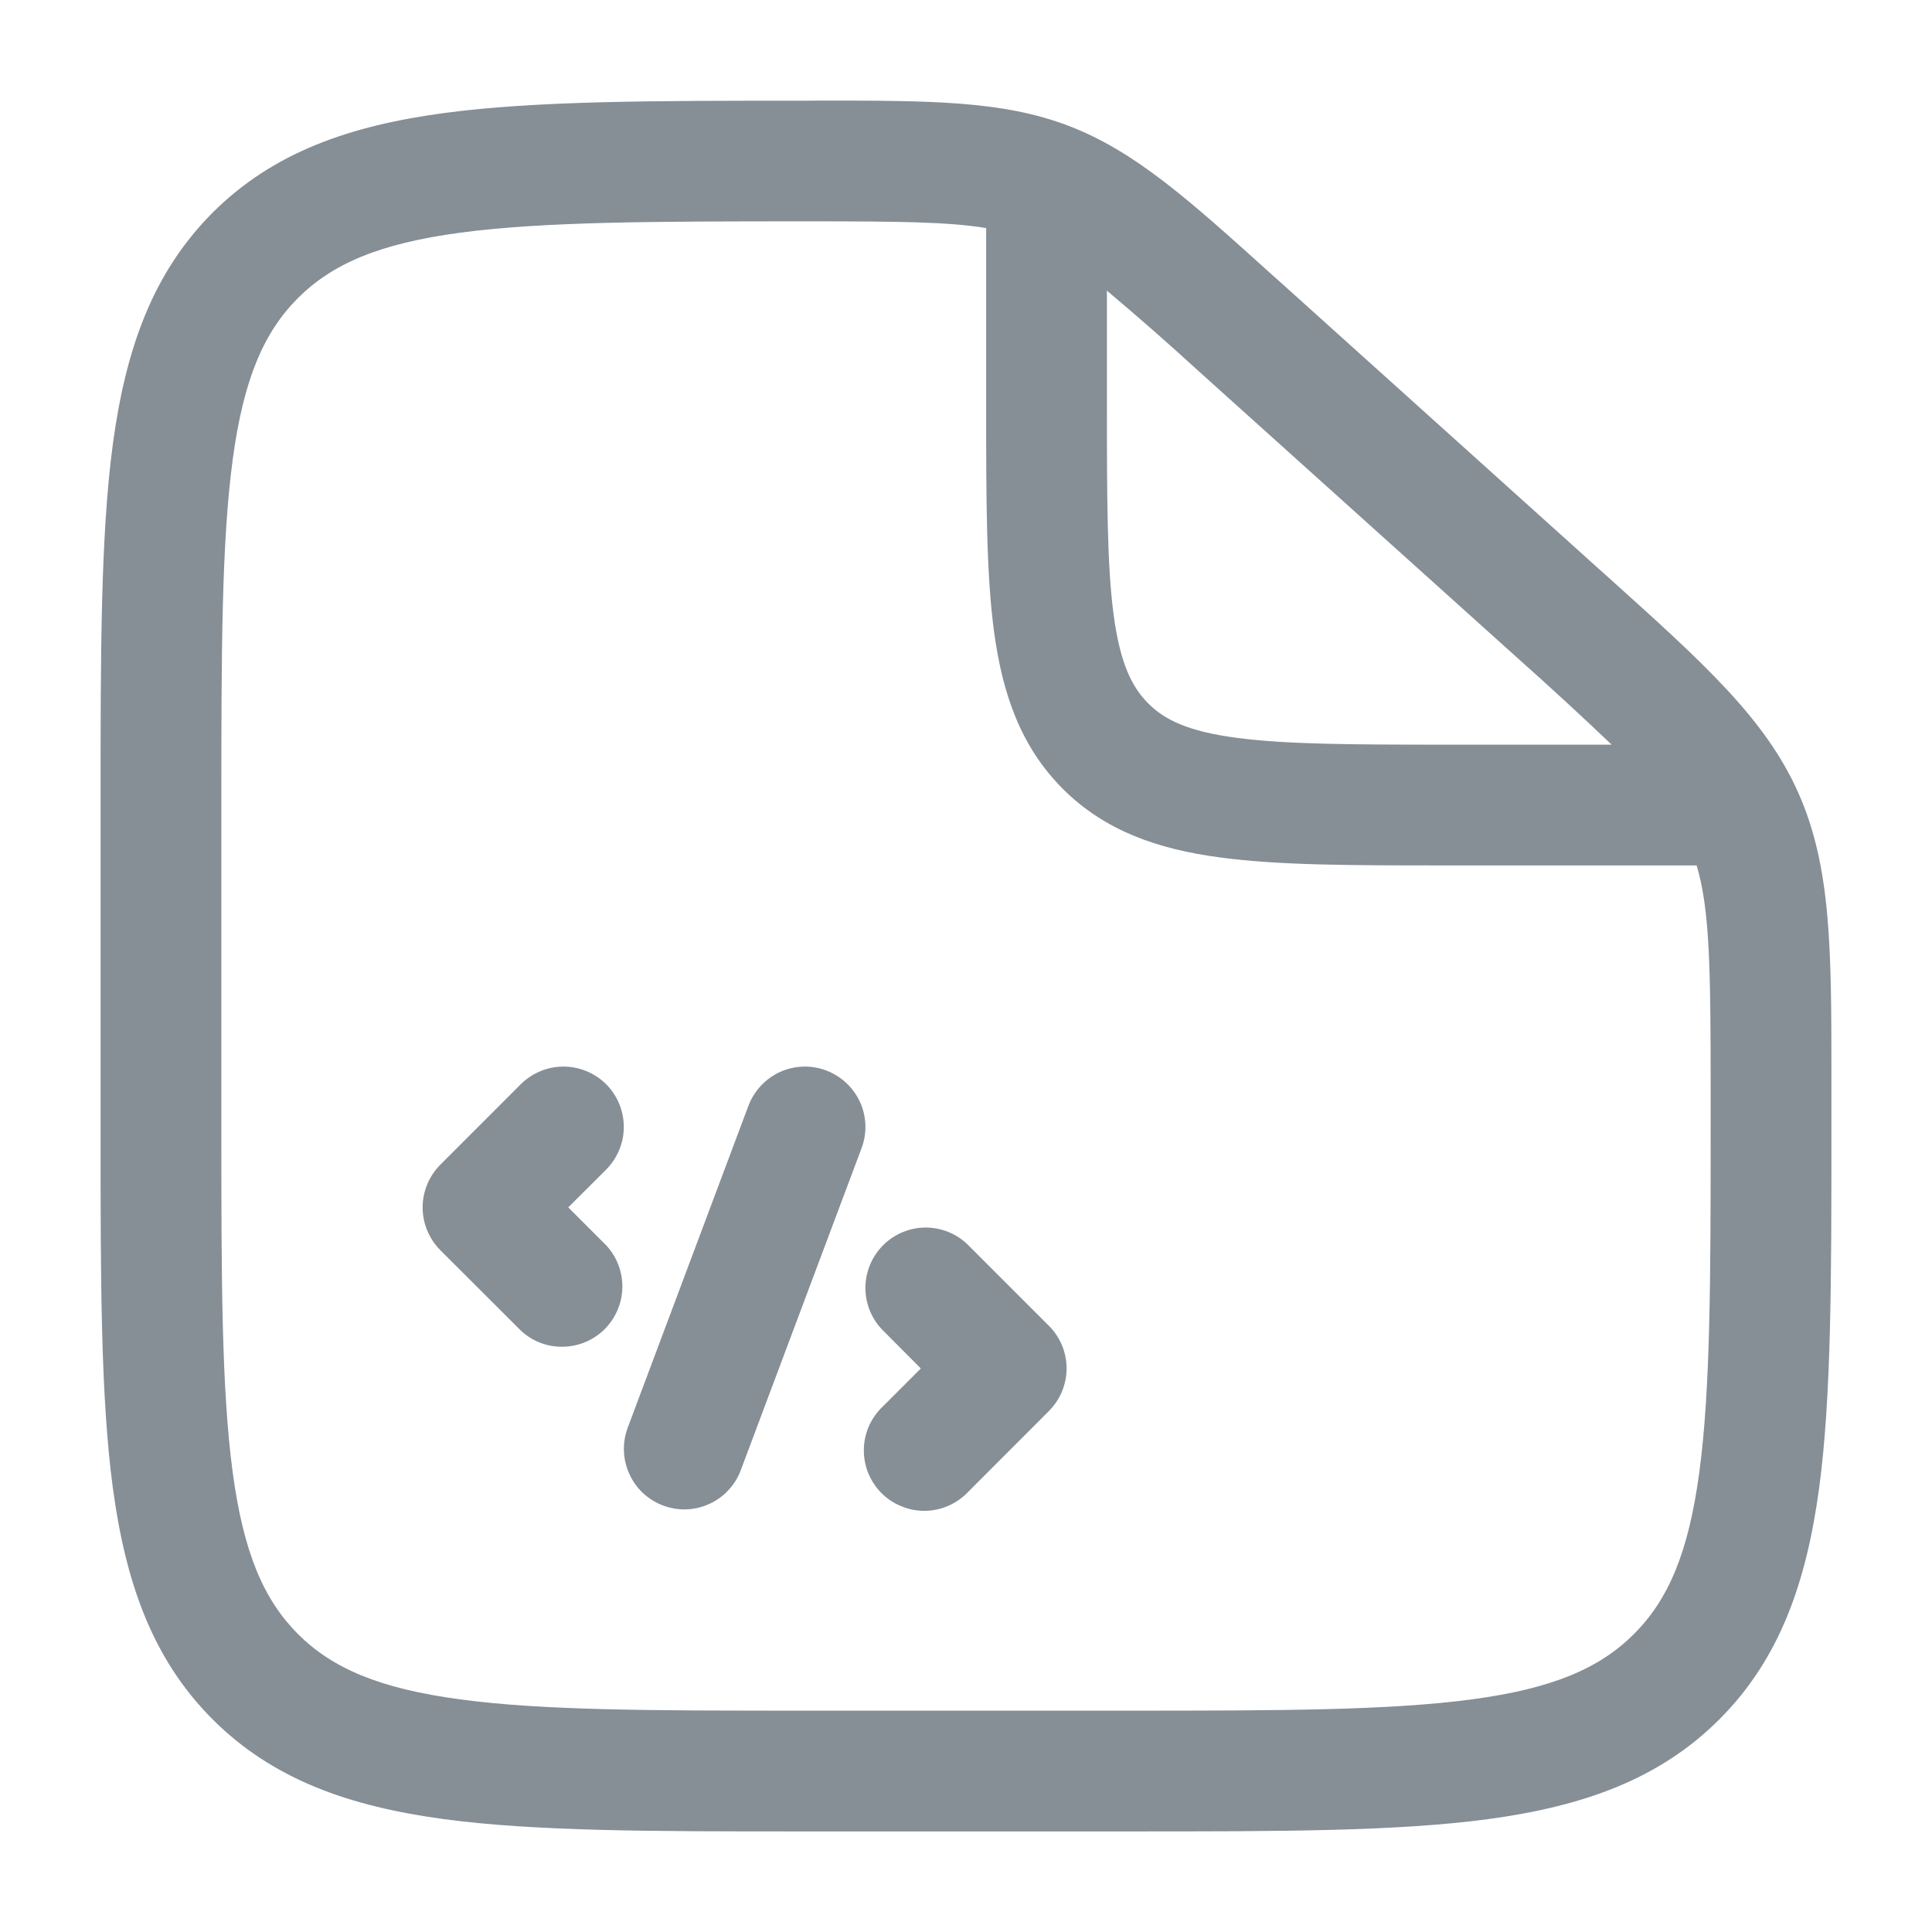 <svg width="16" height="16" viewBox="0 0 16 16" fill="none" xmlns="http://www.w3.org/2000/svg">
<g clip-path="url(#clip0_49_27552)">
<path fill-rule="evenodd" clip-rule="evenodd" d="M8.167 1.889C7.86 1.837 7.441 1.833 6.687 1.833C5.409 1.833 4.5 1.835 3.812 1.927C3.137 2.017 2.75 2.187 2.468 2.468C2.186 2.75 2.017 3.137 1.927 3.807C1.835 4.493 1.833 5.395 1.833 6.667V9.334C1.833 10.605 1.835 11.507 1.927 12.193C2.017 12.863 2.186 13.25 2.468 13.533C2.75 13.814 3.137 13.983 3.807 14.073C4.493 14.166 5.395 14.167 6.667 14.167H9.333C10.605 14.167 11.508 14.165 12.193 14.073C12.863 13.983 13.25 13.814 13.532 13.532C13.814 13.25 13.983 12.863 14.073 12.193C14.165 11.508 14.167 10.605 14.167 9.333V9.042C14.167 8.018 14.16 7.533 14.051 7.167H11.964C11.209 7.167 10.592 7.167 10.104 7.101C9.595 7.033 9.154 6.885 8.801 6.532C8.449 6.179 8.301 5.739 8.232 5.229C8.167 4.742 8.167 4.125 8.167 3.369V1.889ZM9.167 2.407V3.333C9.167 4.133 9.168 4.683 9.223 5.095C9.277 5.494 9.373 5.689 9.509 5.825C9.644 5.961 9.839 6.057 10.238 6.11C10.651 6.165 11.2 6.167 12 6.167H13.347C13.091 5.923 12.831 5.684 12.567 5.449L9.927 3.074C9.678 2.846 9.425 2.624 9.167 2.407ZM6.783 0.833C7.707 0.833 8.303 0.833 8.852 1.043C9.401 1.254 9.842 1.651 10.525 2.267L10.597 2.331L13.235 4.706L13.319 4.781C14.108 5.491 14.619 5.95 14.893 6.566C15.167 7.182 15.167 7.869 15.167 8.93V9.371C15.167 10.596 15.167 11.567 15.065 12.326C14.959 13.107 14.738 13.74 14.239 14.239C13.74 14.738 13.107 14.959 12.326 15.065C11.566 15.167 10.596 15.167 9.371 15.167H6.629C5.404 15.167 4.433 15.167 3.674 15.065C2.893 14.959 2.26 14.738 1.761 14.239C1.262 13.74 1.041 13.107 0.935 12.326C0.833 11.566 0.833 10.596 0.833 9.371V6.63C0.833 5.405 0.833 4.434 0.935 3.675C1.041 2.893 1.262 2.261 1.761 1.761C2.261 1.262 2.895 1.041 3.679 0.936C4.442 0.834 5.417 0.834 6.649 0.834H6.687L6.783 0.833Z" fill="#868E96"/>
<path fill-rule="evenodd" clip-rule="evenodd" d="M6.842 8.865C6.966 8.912 7.067 9.006 7.122 9.126C7.177 9.247 7.182 9.384 7.135 9.509L6.135 12.175C6.112 12.237 6.077 12.293 6.032 12.341C5.988 12.389 5.934 12.428 5.874 12.455C5.814 12.482 5.75 12.498 5.684 12.5C5.618 12.502 5.553 12.491 5.491 12.468C5.43 12.445 5.374 12.41 5.326 12.366C5.278 12.321 5.239 12.267 5.212 12.207C5.157 12.086 5.152 11.949 5.198 11.825L6.198 9.158C6.245 9.034 6.339 8.933 6.459 8.878C6.58 8.823 6.718 8.818 6.842 8.865M5.02 8.979C5.113 9.073 5.166 9.2 5.166 9.333C5.166 9.465 5.113 9.592 5.02 9.686L4.706 9.999L5.02 10.313C5.108 10.407 5.156 10.533 5.154 10.662C5.152 10.792 5.099 10.915 5.008 11.007C4.916 11.099 4.792 11.151 4.663 11.153C4.533 11.156 4.408 11.108 4.313 11.019L3.646 10.353C3.553 10.259 3.5 10.132 3.5 9.999C3.5 9.867 3.553 9.74 3.646 9.646L4.313 8.979C4.407 8.886 4.534 8.833 4.666 8.833C4.799 8.833 4.926 8.886 5.02 8.979ZM7.313 10.313C7.407 10.219 7.534 10.166 7.666 10.166C7.799 10.166 7.926 10.219 8.02 10.313L8.686 10.979C8.78 11.073 8.833 11.2 8.833 11.333C8.833 11.465 8.78 11.592 8.686 11.686L8.02 12.353C7.974 12.402 7.919 12.441 7.857 12.469C7.796 12.496 7.73 12.511 7.663 12.512C7.596 12.513 7.529 12.501 7.467 12.475C7.404 12.45 7.348 12.413 7.3 12.365C7.253 12.318 7.216 12.261 7.19 12.199C7.165 12.137 7.153 12.07 7.154 12.003C7.155 11.936 7.17 11.87 7.197 11.808C7.225 11.747 7.264 11.692 7.313 11.646L7.626 11.333L7.313 11.019C7.22 10.926 7.167 10.799 7.167 10.666C7.167 10.534 7.22 10.406 7.313 10.313Z" fill="#868E96"/>
</g>
<defs>
<clipPath id="clip0_49_27552">
<rect width="16" height="16" fill="white"/>
</clipPath>
</defs>
</svg>
